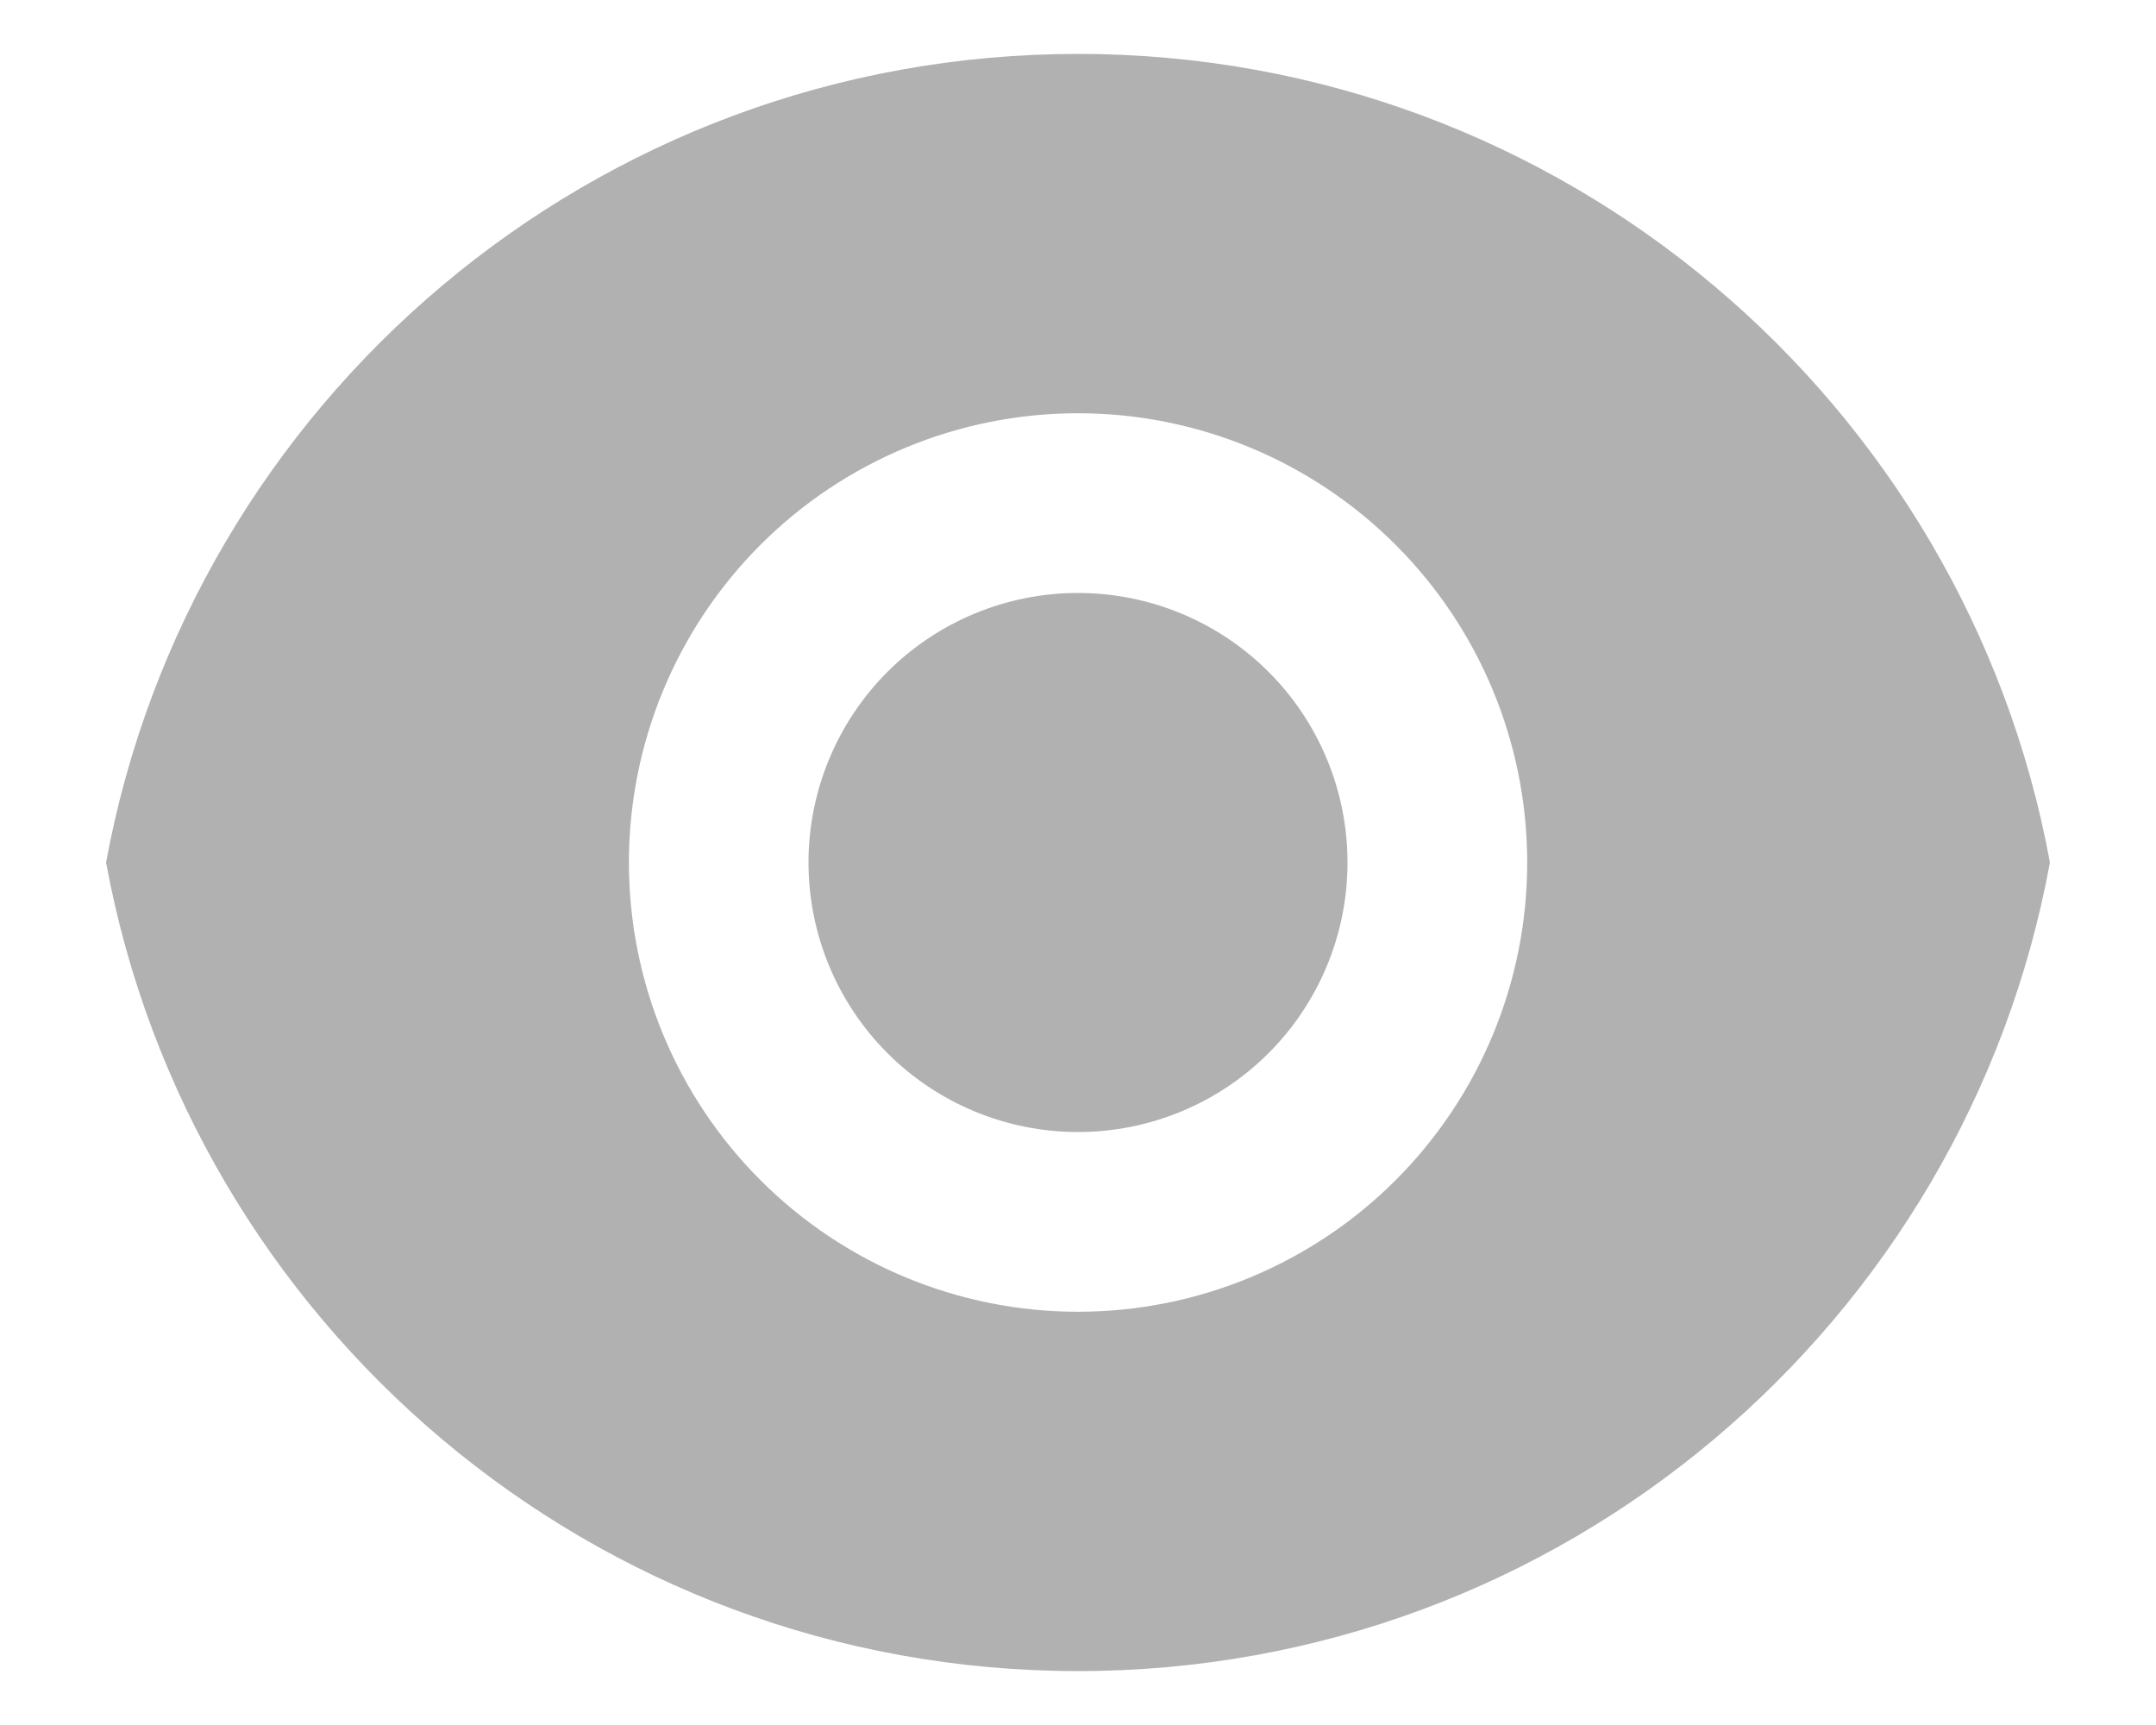 <svg width="20" height="16" viewBox="0 0 20 16" fill="none" xmlns="http://www.w3.org/2000/svg">
<path d="M0.984 8C1.768 3.733 5.507 0.5 10 0.5C14.493 0.5 18.232 3.733 19.016 8C18.233 12.267 14.493 15.5 10 15.5C5.507 15.5 1.769 12.267 0.984 8ZM10 12.167C11.105 12.167 12.165 11.728 12.947 10.946C13.728 10.165 14.167 9.105 14.167 8C14.167 6.895 13.728 5.835 12.947 5.054C12.165 4.272 11.105 3.833 10 3.833C8.895 3.833 7.835 4.272 7.054 5.054C6.273 5.835 5.834 6.895 5.834 8C5.834 9.105 6.273 10.165 7.054 10.946C7.835 11.728 8.895 12.167 10 12.167ZM10 10.5C9.337 10.5 8.701 10.237 8.232 9.768C7.764 9.299 7.5 8.663 7.5 8C7.5 7.337 7.764 6.701 8.232 6.232C8.701 5.763 9.337 5.5 10 5.5C10.663 5.5 11.299 5.763 11.768 6.232C12.237 6.701 12.5 7.337 12.5 8C12.5 8.663 12.237 9.299 11.768 9.768C11.299 10.237 10.663 10.5 10 10.5Z" fill="#B1B1B1"/>
</svg>
